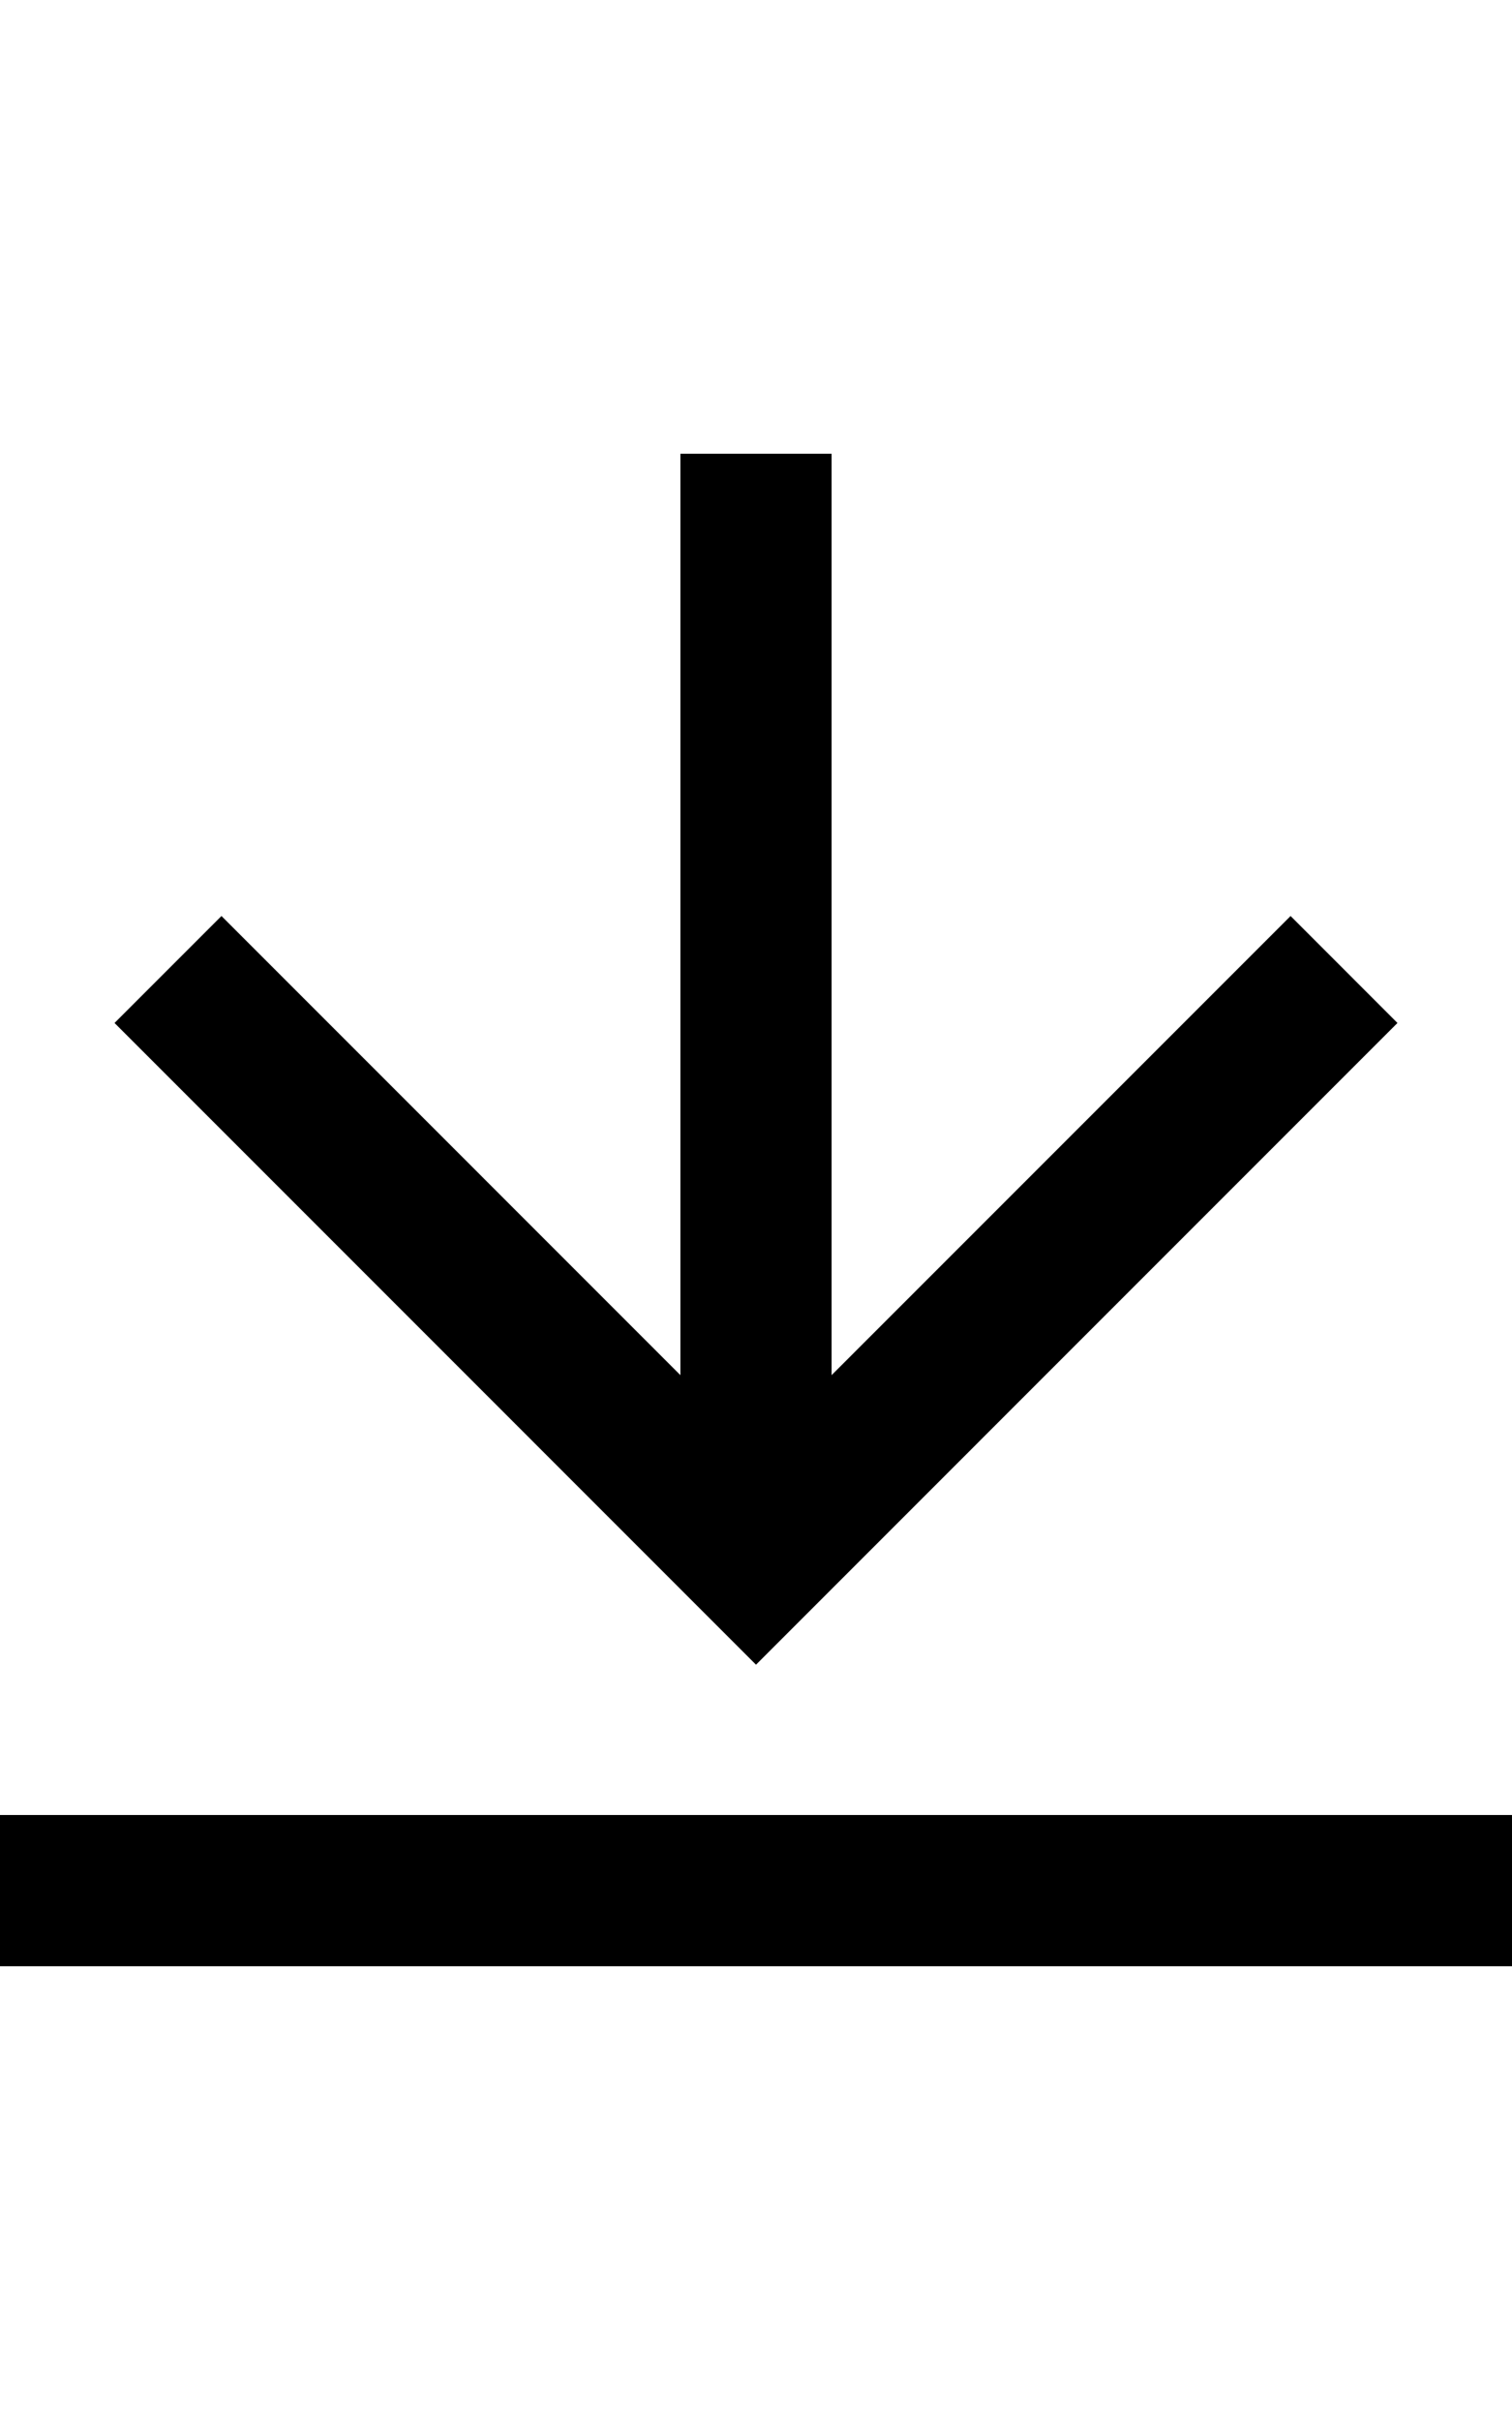 <?xml version="1.0" encoding="utf-8"?>
<!-- Generator: Adobe Illustrator 23.0.0, SVG Export Plug-In . SVG Version: 6.00 Build 0)  -->
<svg version="1.2" baseProfile="tiny" id="レイヤー_1"
	 xmlns="http://www.w3.org/2000/svg" xmlns:xlink="http://www.w3.org/1999/xlink" x="0px" y="0px" viewBox="0 0 320 512"
	 xml:space="preserve">
<path d="M0,416h320v-32H0V416z M295.76,216.43L160,352.2L24.24,216.43l22.63-22.63L144,290.94V96h32v194.94l97.14-97.14
	L295.76,216.43z"/>
</svg>
